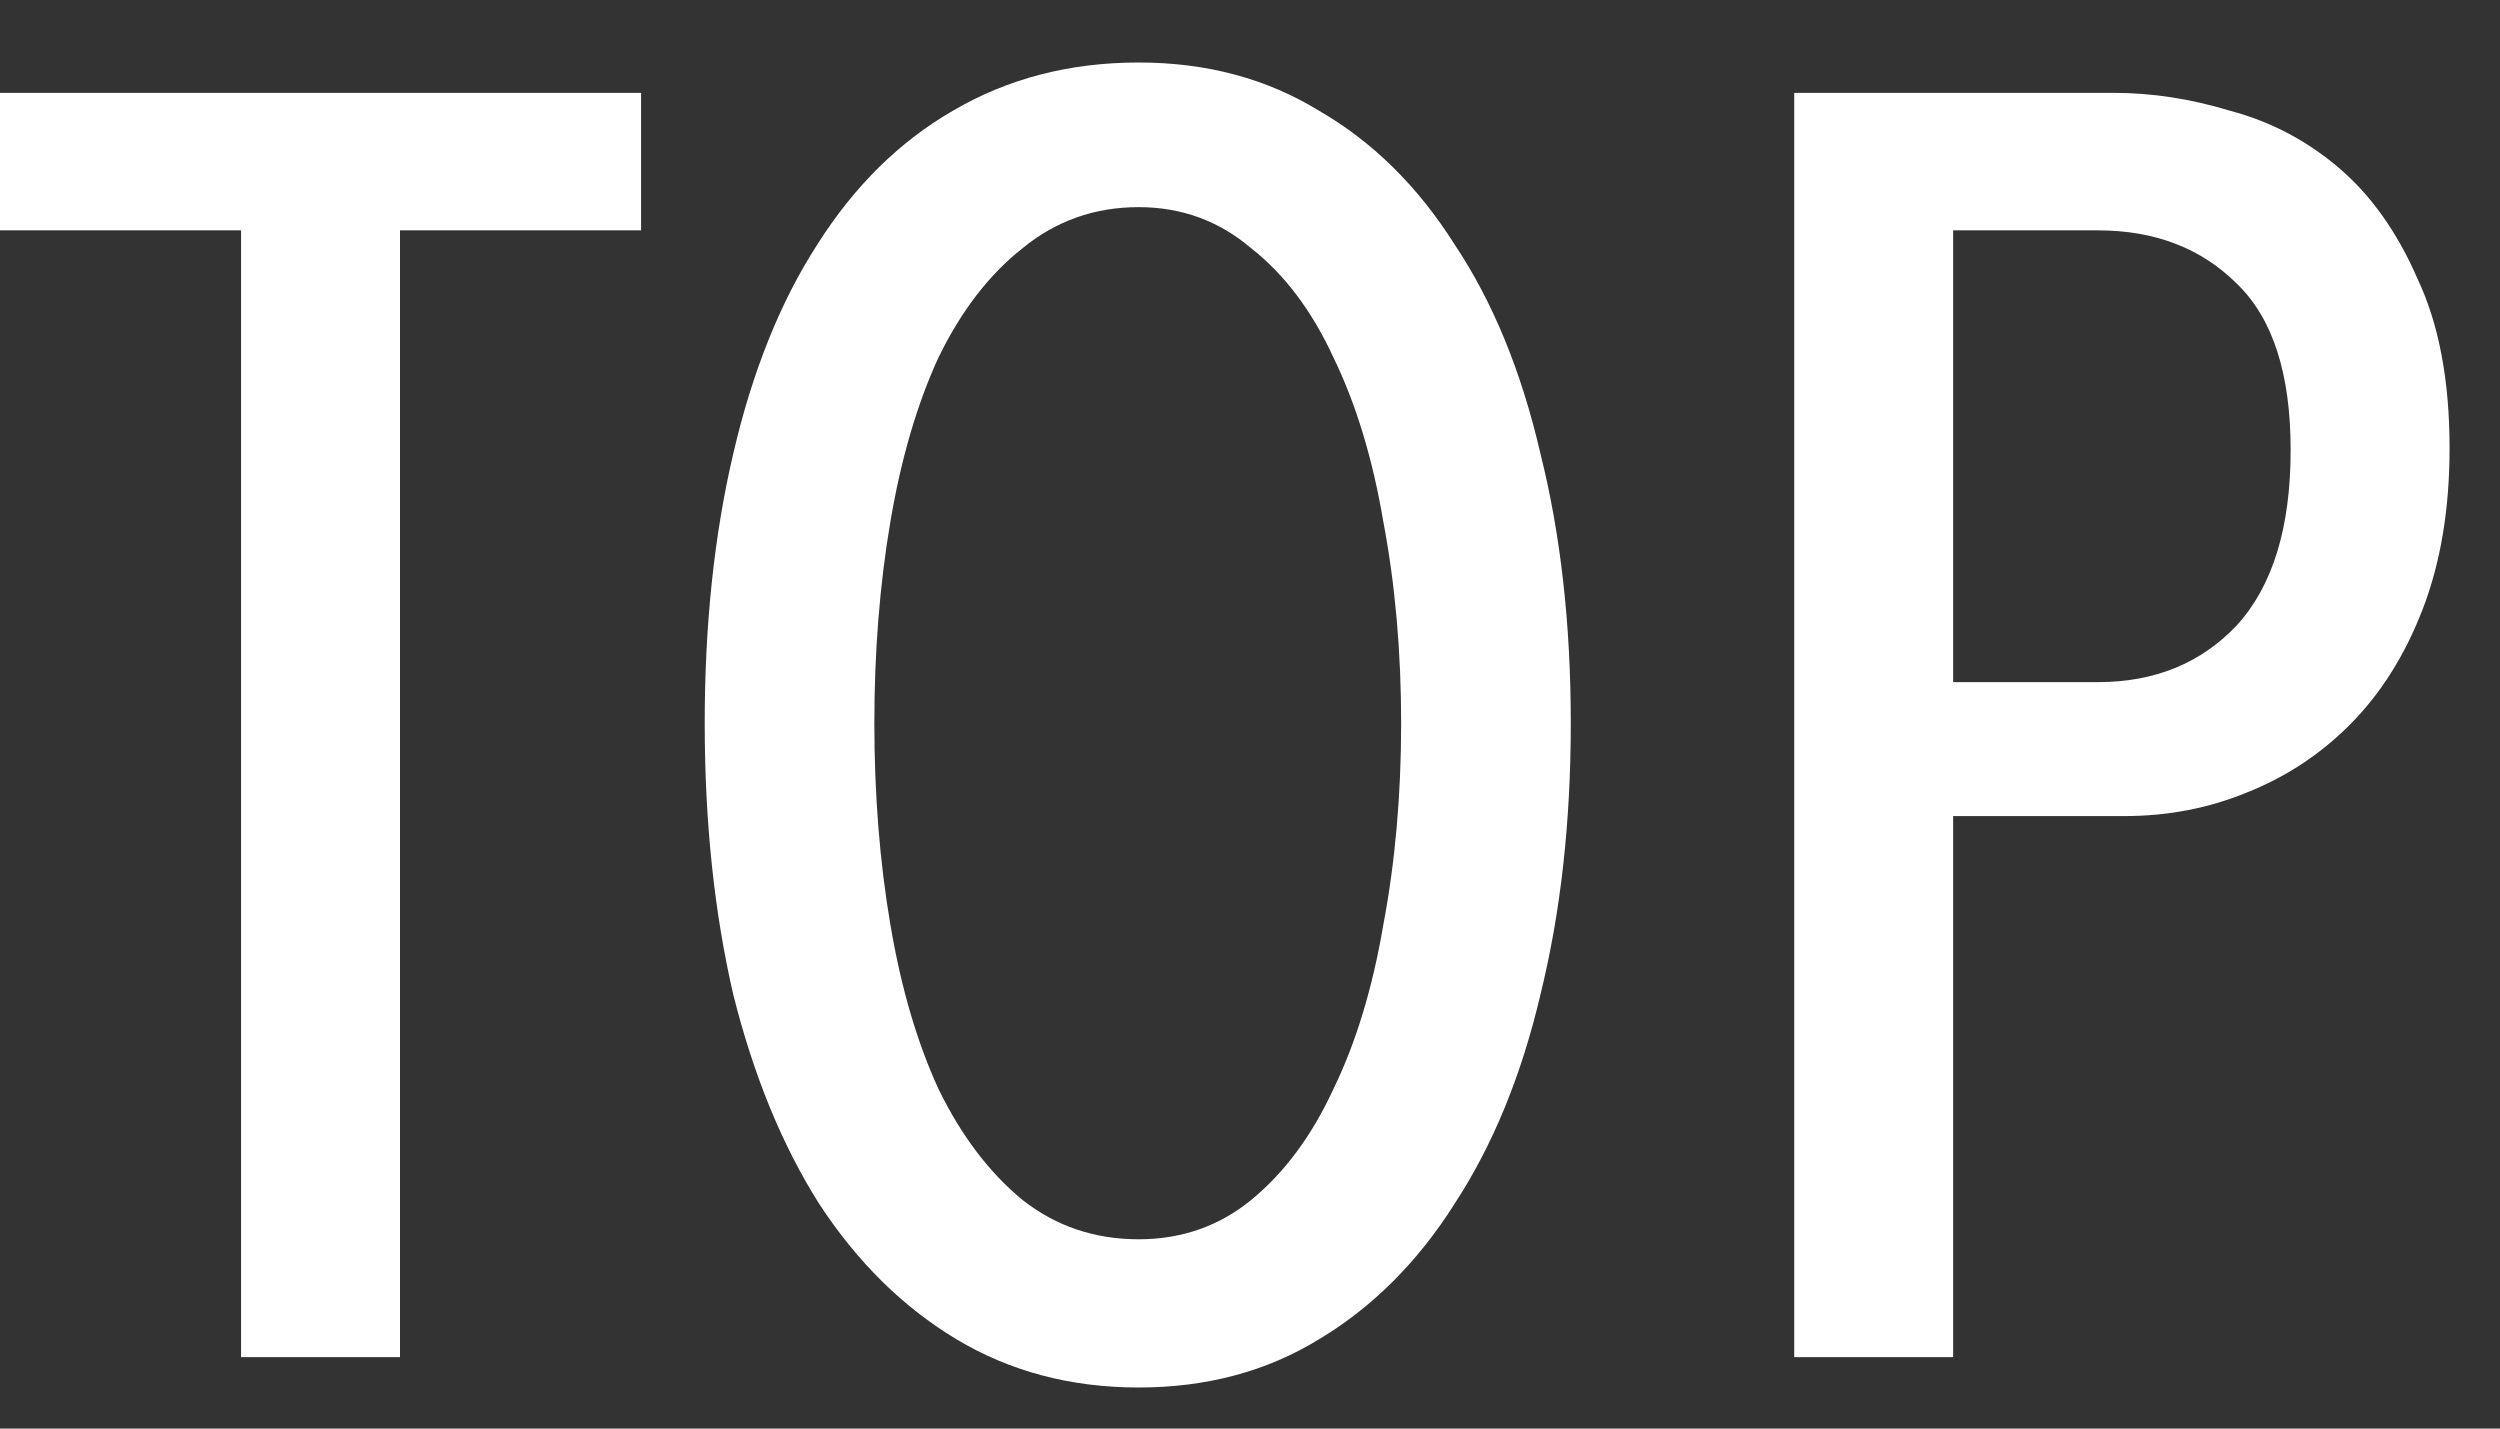 <svg width="35" height="20" viewBox="0 0 35 20" fill="none" xmlns="http://www.w3.org/2000/svg">
<rect x="0" y="0" width="35" height="20" fill="#333333" stroke="none"/>
<path d="M5.6 3.225V19H3.375V3.225H0V1.3H8.975V3.225H5.6ZM21.991 10.125C21.991 11.508 21.85 12.775 21.566 13.925C21.3 15.058 20.9 16.033 20.366 16.85C19.85 17.667 19.216 18.3 18.466 18.75C17.733 19.2 16.891 19.425 15.941 19.425C14.991 19.425 14.141 19.2 13.391 18.75C12.641 18.3 12 17.667 11.466 16.85C10.95 16.033 10.55 15.058 10.266 13.925C10 12.775 9.866 11.508 9.866 10.125C9.866 8.742 10 7.483 10.266 6.35C10.533 5.2 10.925 4.225 11.441 3.425C11.958 2.608 12.591 1.983 13.341 1.55C14.108 1.1 14.975 0.875 15.941 0.875C16.891 0.875 17.733 1.1 18.466 1.55C19.216 1.983 19.85 2.608 20.366 3.425C20.9 4.225 21.3 5.2 21.566 6.35C21.85 7.483 21.991 8.742 21.991 10.125ZM19.616 10.125C19.616 9.125 19.533 8.183 19.366 7.3C19.216 6.417 18.983 5.65 18.666 5C18.366 4.35 17.983 3.842 17.516 3.475C17.066 3.092 16.541 2.9 15.941 2.9C15.325 2.9 14.783 3.092 14.316 3.475C13.85 3.842 13.458 4.35 13.141 5C12.841 5.65 12.616 6.417 12.466 7.3C12.316 8.183 12.241 9.125 12.241 10.125C12.241 11.125 12.316 12.067 12.466 12.95C12.616 13.833 12.841 14.6 13.141 15.25C13.458 15.9 13.85 16.417 14.316 16.8C14.783 17.167 15.325 17.35 15.941 17.35C16.541 17.35 17.066 17.167 17.516 16.8C17.983 16.417 18.366 15.9 18.666 15.25C18.983 14.6 19.216 13.833 19.366 12.95C19.533 12.067 19.616 11.125 19.616 10.125ZM34.294 6.275C34.294 7.125 34.169 7.875 33.919 8.525C33.669 9.175 33.327 9.717 32.894 10.15C32.477 10.567 31.994 10.883 31.444 11.1C30.911 11.317 30.344 11.425 29.744 11.425H27.344V19H25.119V1.3H29.594C30.127 1.3 30.669 1.383 31.219 1.55C31.786 1.7 32.294 1.967 32.744 2.35C33.194 2.733 33.561 3.25 33.844 3.9C34.144 4.533 34.294 5.325 34.294 6.275ZM32.069 6.3C32.069 5.233 31.819 4.458 31.319 3.975C30.819 3.475 30.169 3.225 29.369 3.225H27.344V9.55H29.369C30.169 9.55 30.819 9.283 31.319 8.75C31.819 8.2 32.069 7.383 32.069 6.3Z" fill="white"/>
</svg>

